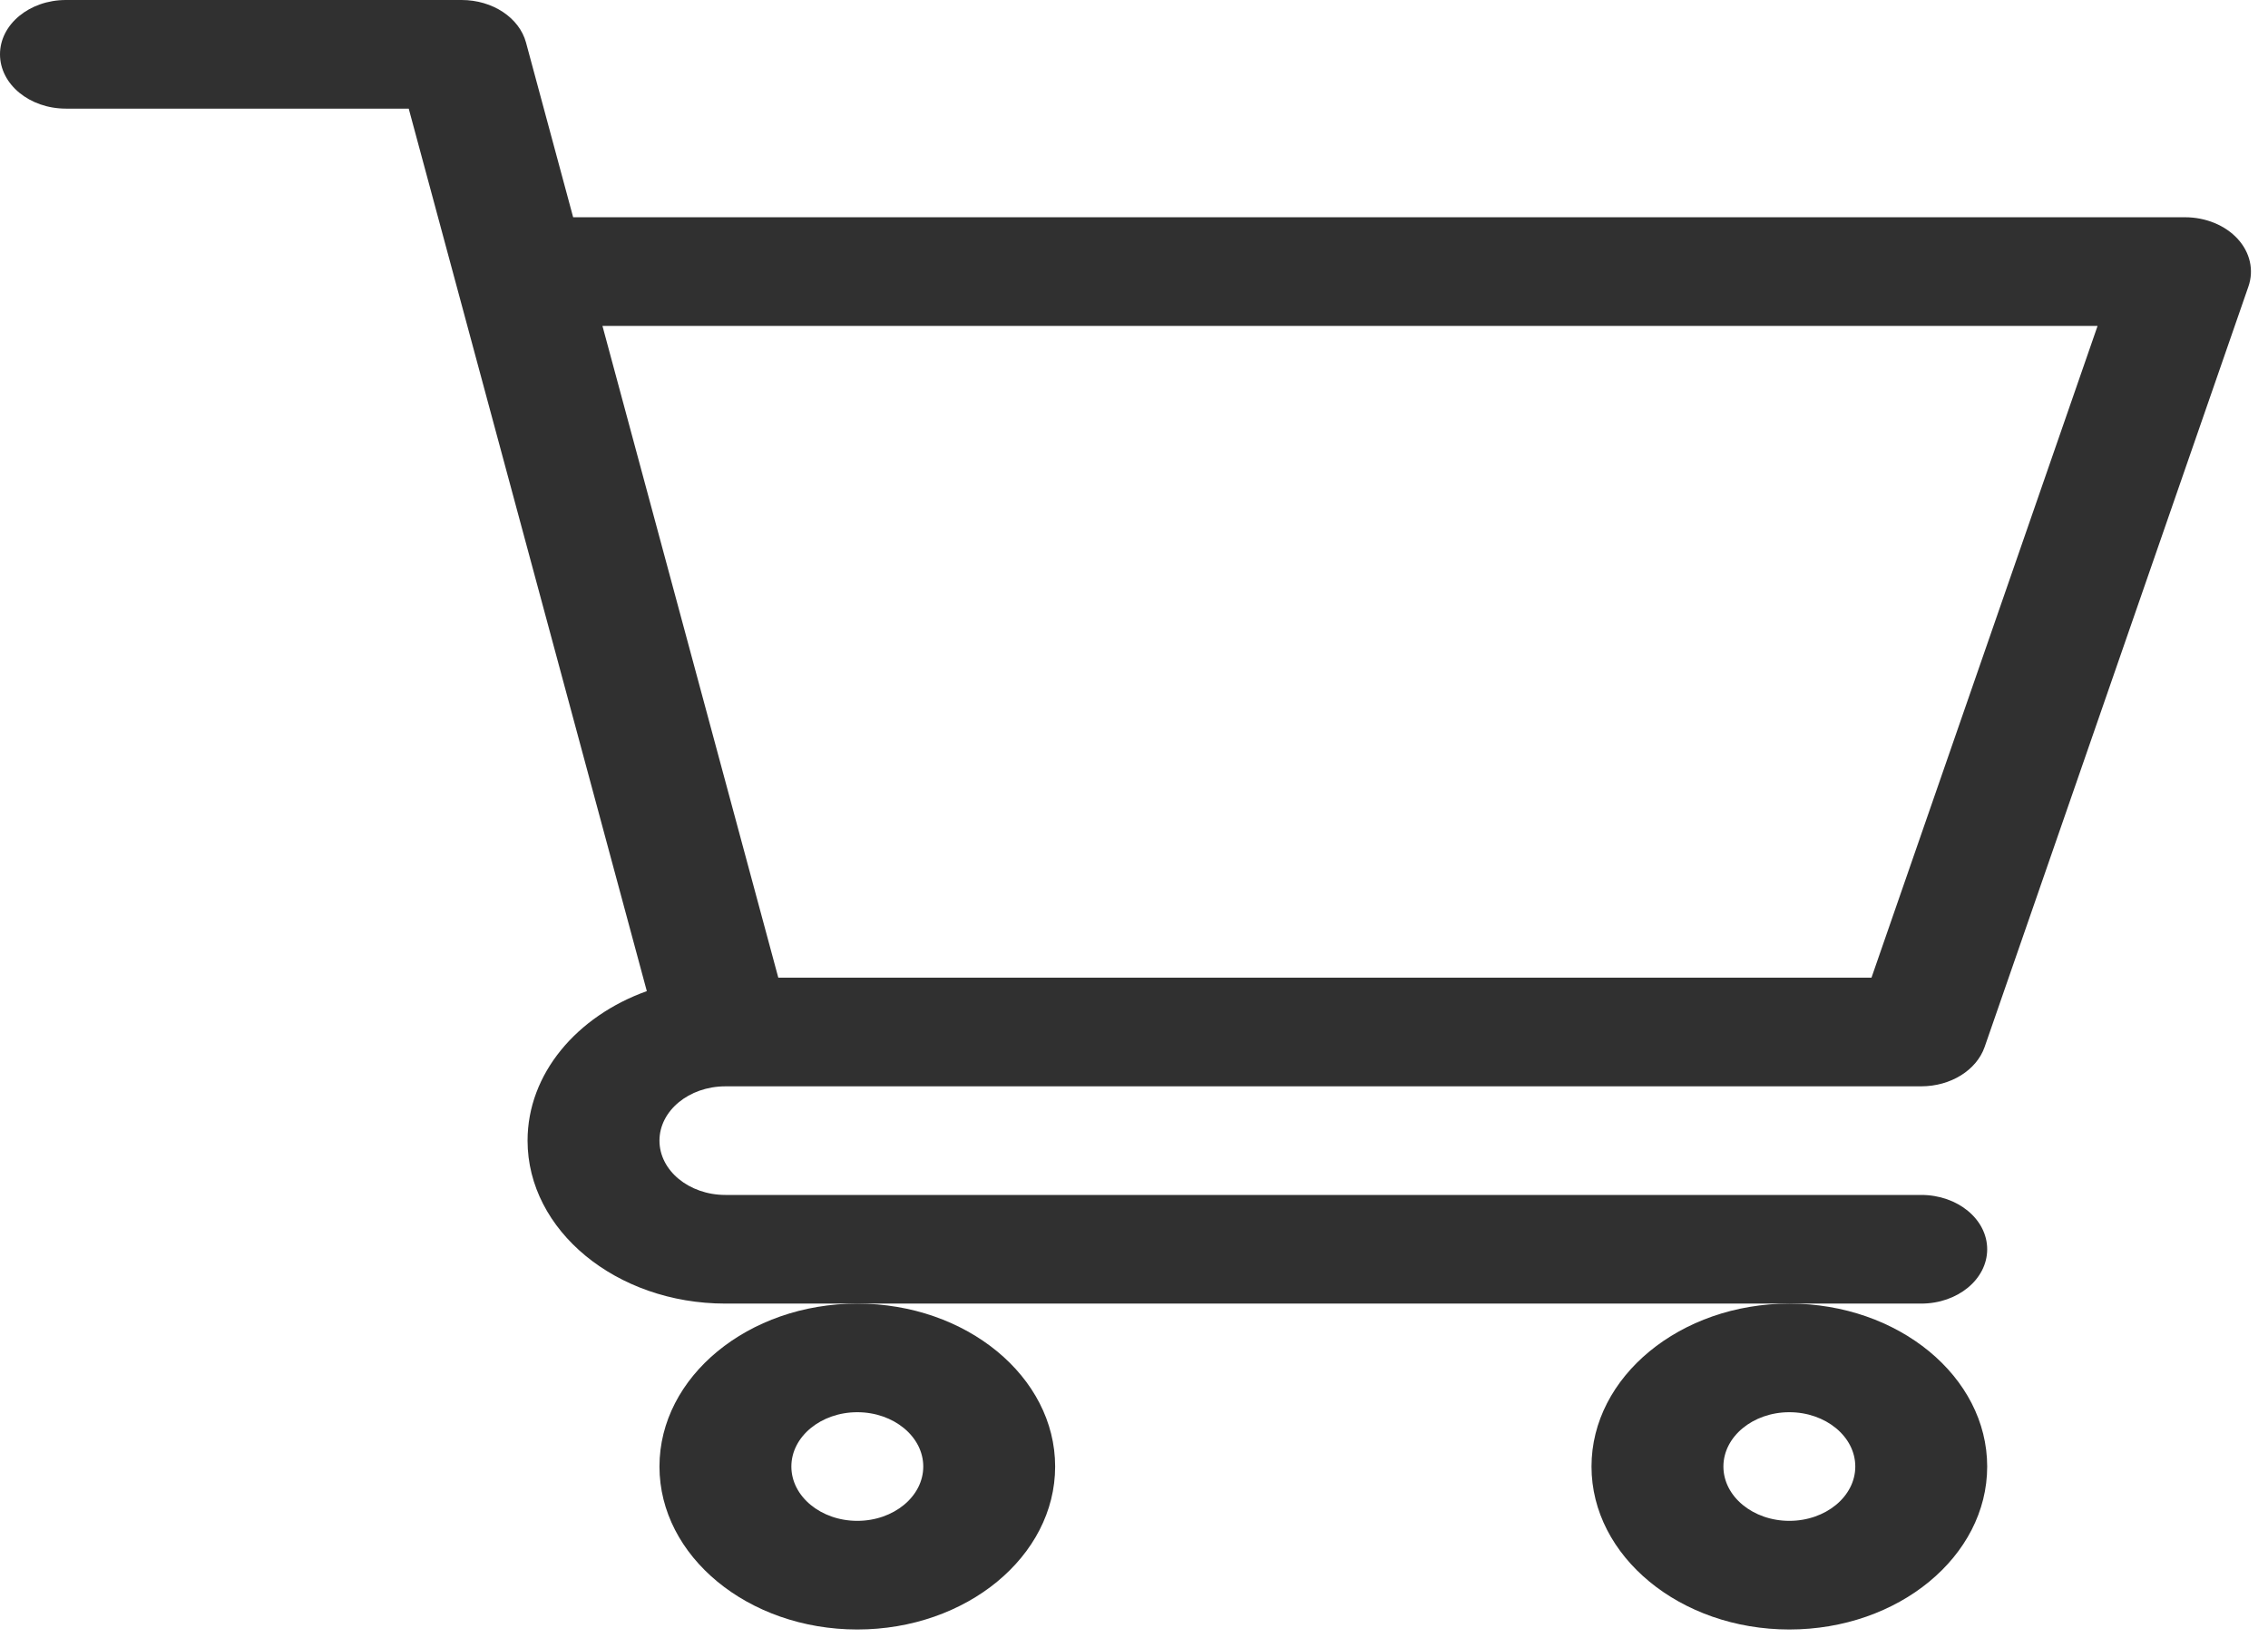 <svg width="108" height="78" viewBox="0 0 108 78" fill="none" xmlns="http://www.w3.org/2000/svg">
<path d="M34.535 51.743H34.54C34.544 51.743 34.548 51.742 34.552 51.742H91.487C92.889 51.742 94.121 50.976 94.507 49.866L107.068 13.646C107.338 12.866 107.149 12.026 106.556 11.378C105.962 10.73 105.034 10.348 104.049 10.348H27.293L25.048 2.026C24.728 0.842 23.454 0 21.982 0H3.14C1.406 0 0 1.158 0 2.587C0 4.016 1.406 5.174 3.14 5.174H19.463C19.861 6.649 30.206 45.002 30.801 47.208C27.464 48.403 25.122 51.145 25.122 54.329C25.122 58.609 29.349 62.091 34.543 62.091H91.487C93.222 62.091 94.628 60.932 94.628 59.504C94.628 58.075 93.222 56.916 91.487 56.916H34.543C32.812 56.916 31.403 55.756 31.403 54.329C31.403 52.905 32.807 51.746 34.535 51.743ZM99.885 15.523L89.118 46.568H37.062L28.688 15.523H99.885Z" fill="#303030"/>
<path d="M31.403 69.852C31.403 74.132 35.63 77.614 40.824 77.614C46.019 77.614 50.245 74.132 50.245 69.852C50.245 65.573 46.019 62.091 40.824 62.091C35.63 62.091 31.403 65.573 31.403 69.852ZM40.824 67.265C42.556 67.265 43.965 68.426 43.965 69.852C43.965 71.278 42.556 72.439 40.824 72.439C39.093 72.439 37.684 71.278 37.684 69.852C37.684 68.426 39.093 67.265 40.824 67.265Z" fill="#303030"/>
<path d="M75.786 69.852C75.786 74.132 80.012 77.614 85.207 77.614C90.402 77.614 94.628 74.132 94.628 69.852C94.628 65.573 90.402 62.091 85.207 62.091C80.012 62.091 75.786 65.573 75.786 69.852ZM85.207 67.265C86.938 67.265 88.347 68.426 88.347 69.852C88.347 71.278 86.938 72.439 85.207 72.439C83.476 72.439 82.067 71.278 82.067 69.852C82.067 68.426 83.476 67.265 85.207 67.265Z" fill="#303030"/>
</svg>
